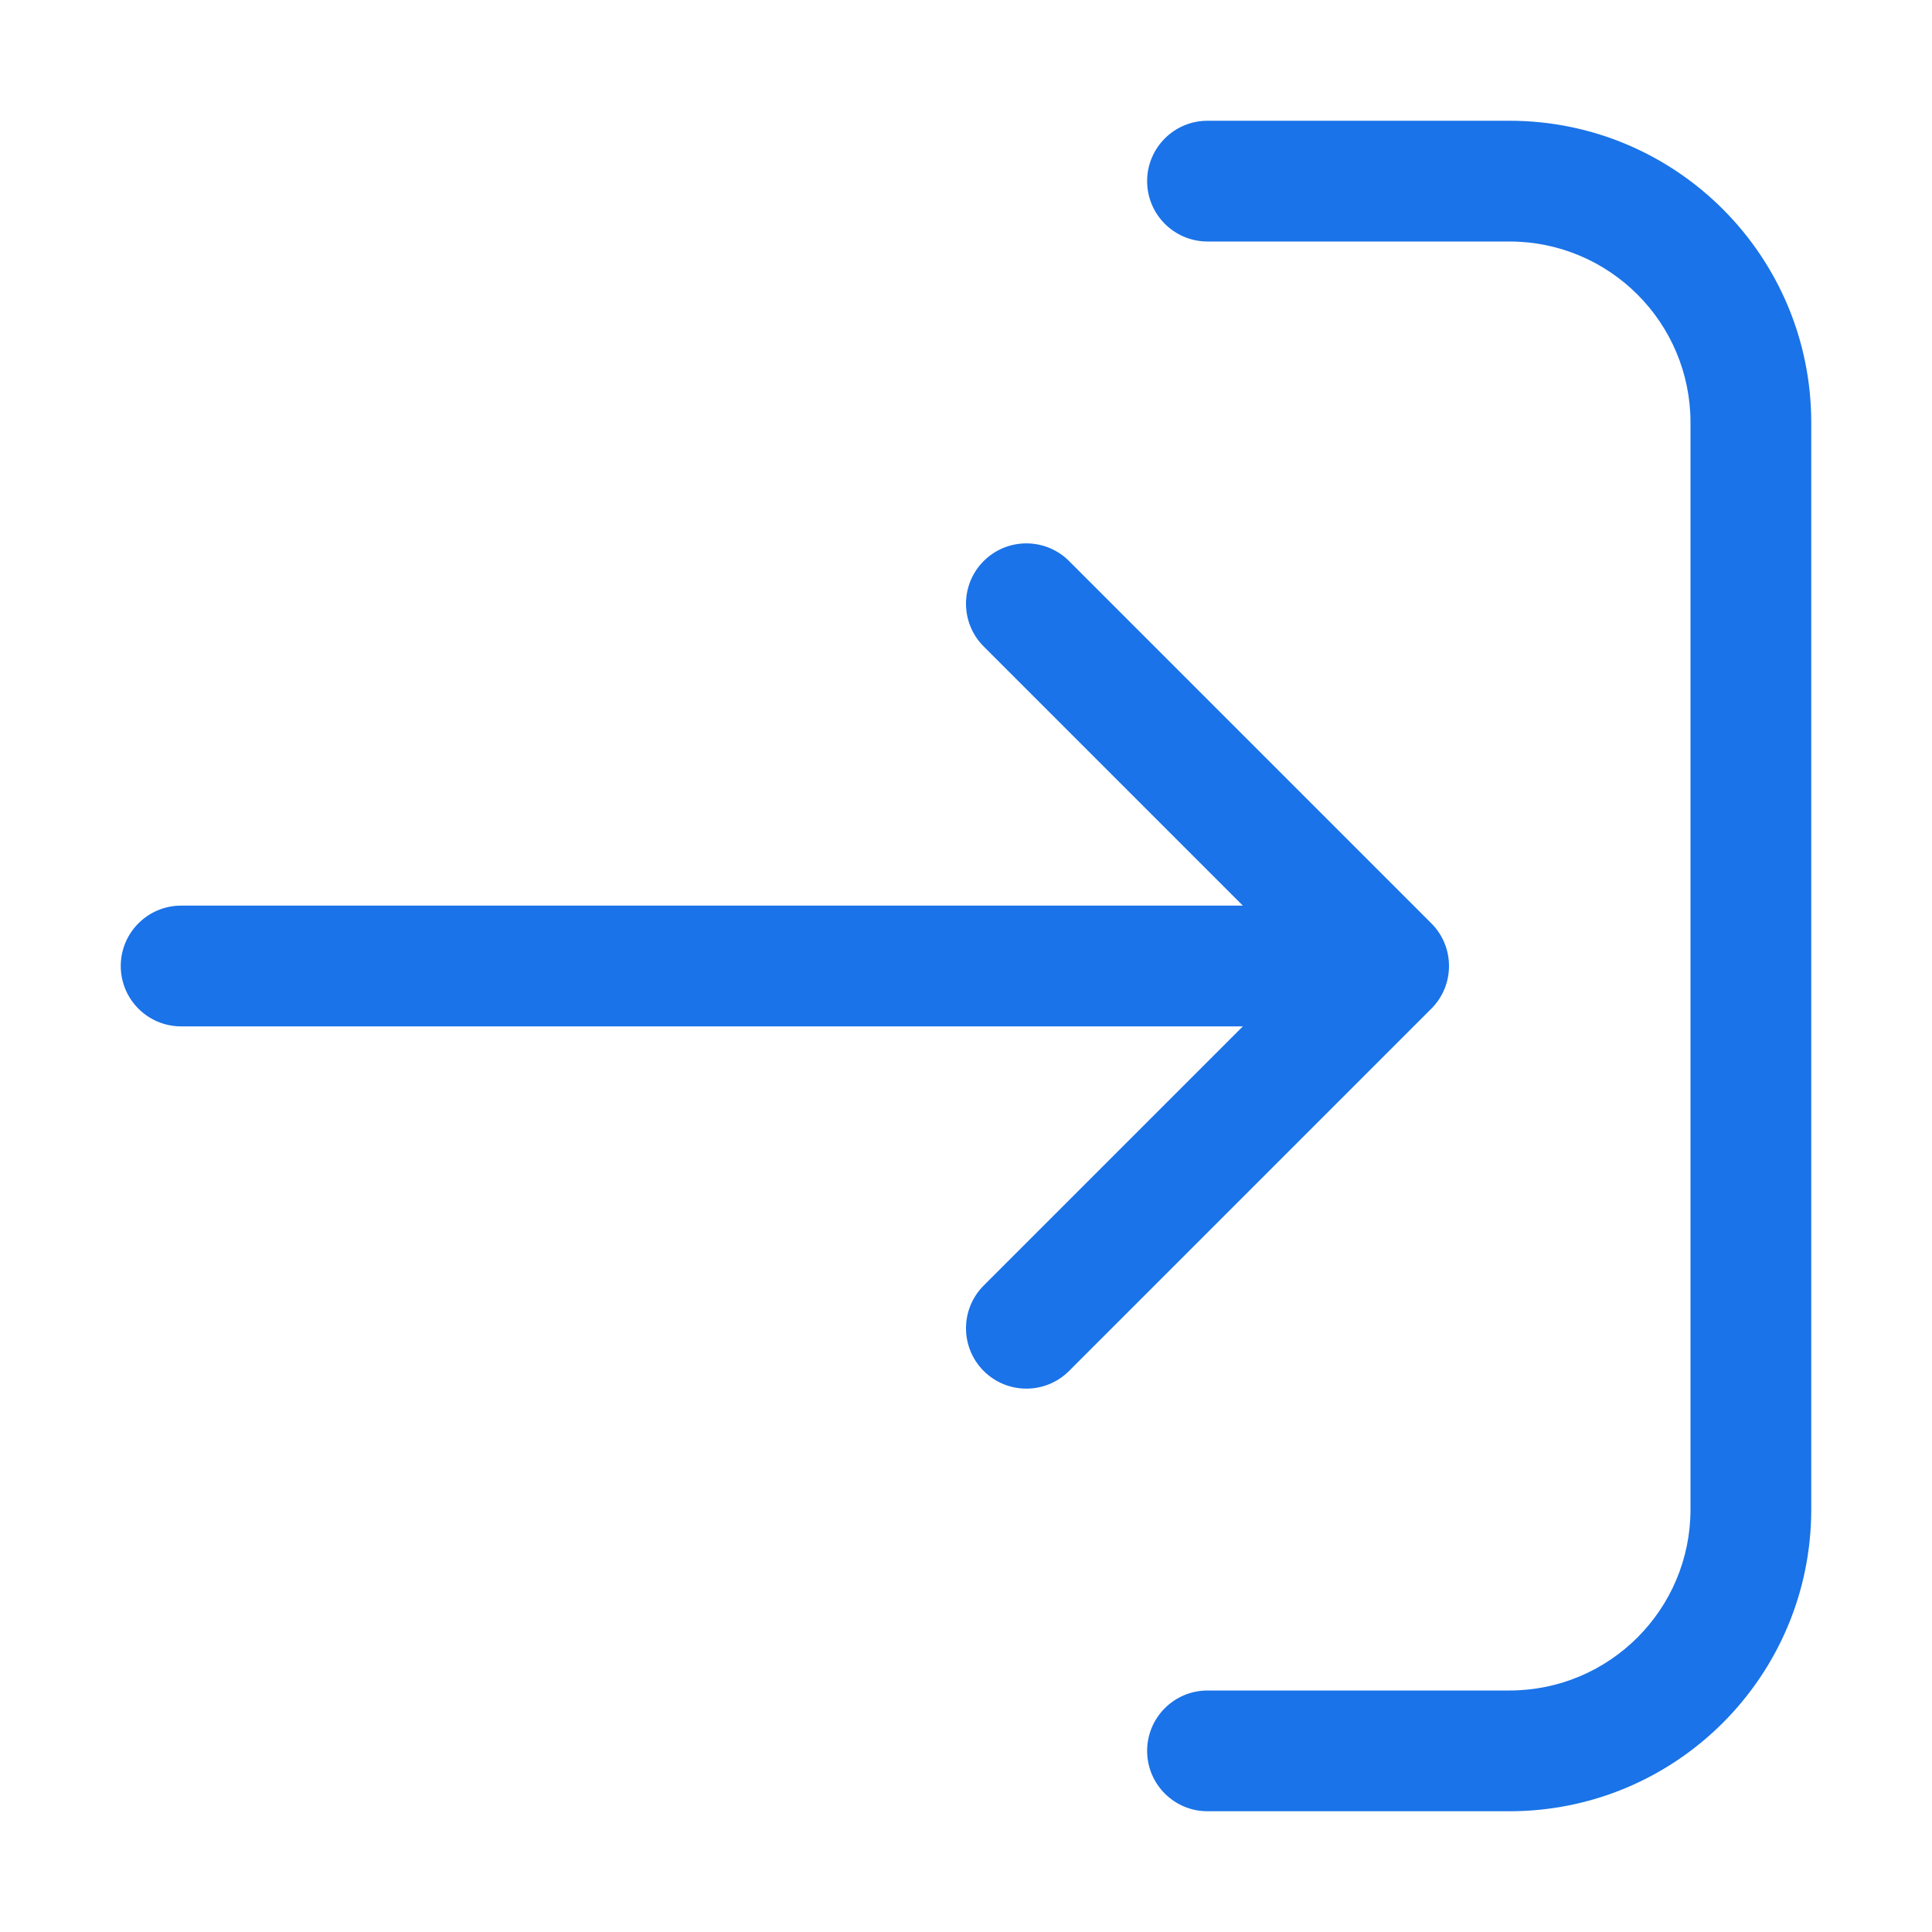 <svg width="20" height="20" viewBox="0 0 20 20" fill="none" xmlns="http://www.w3.org/2000/svg">
<path fill-rule="evenodd" clip-rule="evenodd" d="M11.875 18.125C11.875 17.78 12.155 17.5 12.5 17.5L15.625 17.5C16.661 17.5 17.5 16.661 17.5 15.625L17.5 4.375C17.5 3.339 16.661 2.5 15.625 2.5L12.5 2.5C12.155 2.5 11.875 2.22 11.875 1.875C11.875 1.53 12.155 1.25 12.5 1.25L15.625 1.25C17.351 1.25 18.75 2.649 18.75 4.375L18.75 15.625C18.75 17.351 17.351 18.75 15.625 18.75L12.5 18.75C12.155 18.75 11.875 18.47 11.875 18.125Z" fill="#1A73E8"/>
<path fill-rule="evenodd" clip-rule="evenodd" d="M14.817 9.558C15.061 9.802 15.061 10.198 14.817 10.442L11.067 14.192C10.823 14.436 10.427 14.436 10.183 14.192C9.939 13.948 9.939 13.552 10.183 13.308L12.866 10.625L1.875 10.625C1.53 10.625 1.25 10.345 1.25 10C1.25 9.655 1.53 9.375 1.875 9.375L12.866 9.375L10.183 6.692C9.939 6.448 9.939 6.052 10.183 5.808C10.427 5.564 10.823 5.564 11.067 5.808L14.817 9.558Z" fill="#1A73E8"/>
</svg>
